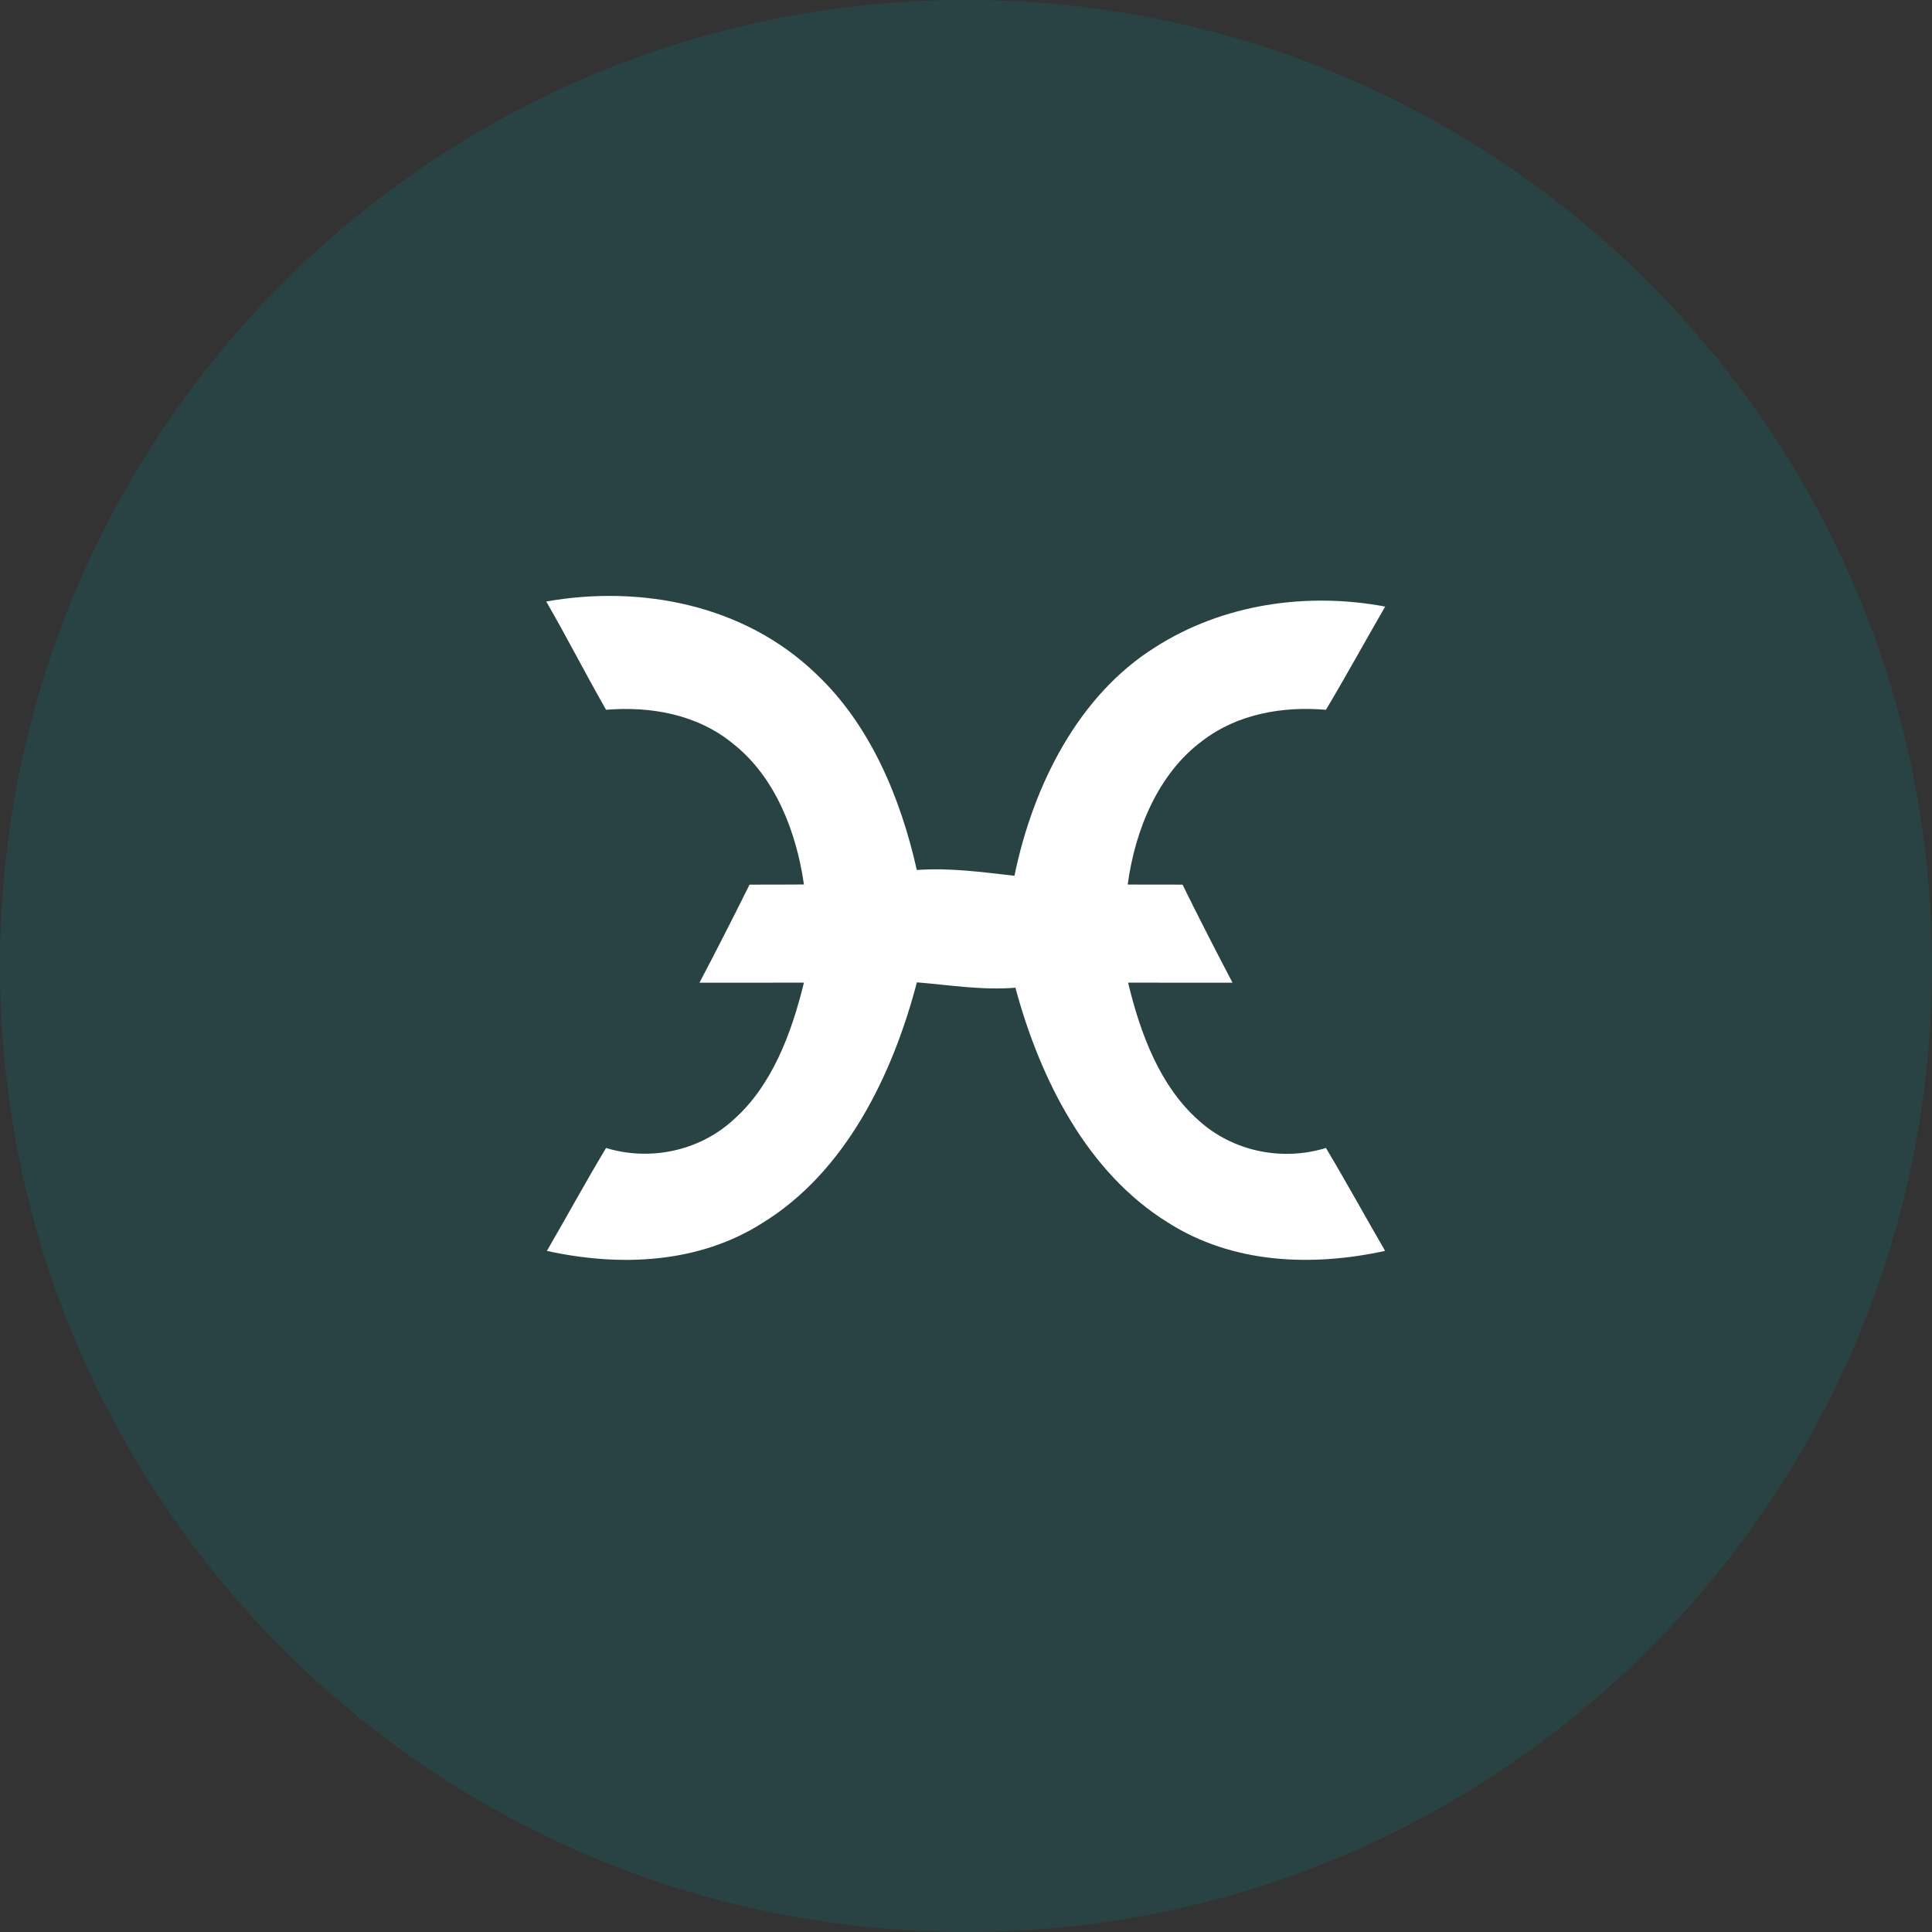 <svg width="26" height="26" viewBox="0 0 26 26" fill="none" xmlns="http://www.w3.org/2000/svg">
<rect x="0" y="0" width="26" height="26" fill="#333333" stroke="none"/>
<path opacity="0.2" d="M13 26C20.18 26 26 20.18 26 13C26 5.82 20.18 0 13 0C5.82 0 0 5.82 0 13C0 20.18 5.82 26 13 26Z" fill="#00838D"/>
<path fill-rule="evenodd" clip-rule="evenodd" d="M7.351 8.095C8.612 7.871 10.014 8.131 10.988 9.074C11.705 9.751 12.117 10.723 12.338 11.708C12.781 11.676 13.215 11.736 13.652 11.786C13.904 10.563 14.514 9.361 15.537 8.716C16.46 8.123 17.593 7.967 18.641 8.163C18.374 8.625 18.117 9.094 17.844 9.552C17.268 9.503 16.658 9.603 16.178 9.972C15.592 10.406 15.276 11.16 15.176 11.904C15.422 11.904 15.668 11.904 15.914 11.905C16.133 12.349 16.357 12.788 16.587 13.225C16.118 13.224 15.65 13.225 15.181 13.224C15.347 13.912 15.61 14.618 16.132 15.079C16.6 15.502 17.261 15.628 17.844 15.449C18.117 15.906 18.373 16.373 18.64 16.834C17.664 17.047 16.592 17.012 15.715 16.451C14.641 15.785 14.002 14.544 13.665 13.292C13.219 13.329 12.781 13.256 12.339 13.22C12.005 14.495 11.367 15.773 10.272 16.451C9.4 17.011 8.332 17.048 7.36 16.834C7.627 16.373 7.882 15.906 8.156 15.449C8.737 15.626 9.397 15.498 9.863 15.076C10.386 14.617 10.651 13.912 10.819 13.224C10.351 13.225 9.882 13.224 9.413 13.225C9.643 12.788 9.867 12.348 10.087 11.905C10.331 11.905 10.575 11.905 10.819 11.903C10.716 11.182 10.426 10.451 9.868 10.011C9.384 9.61 8.75 9.503 8.156 9.552C7.881 9.07 7.628 8.574 7.351 8.095Z" fill="white"/>
</svg>
